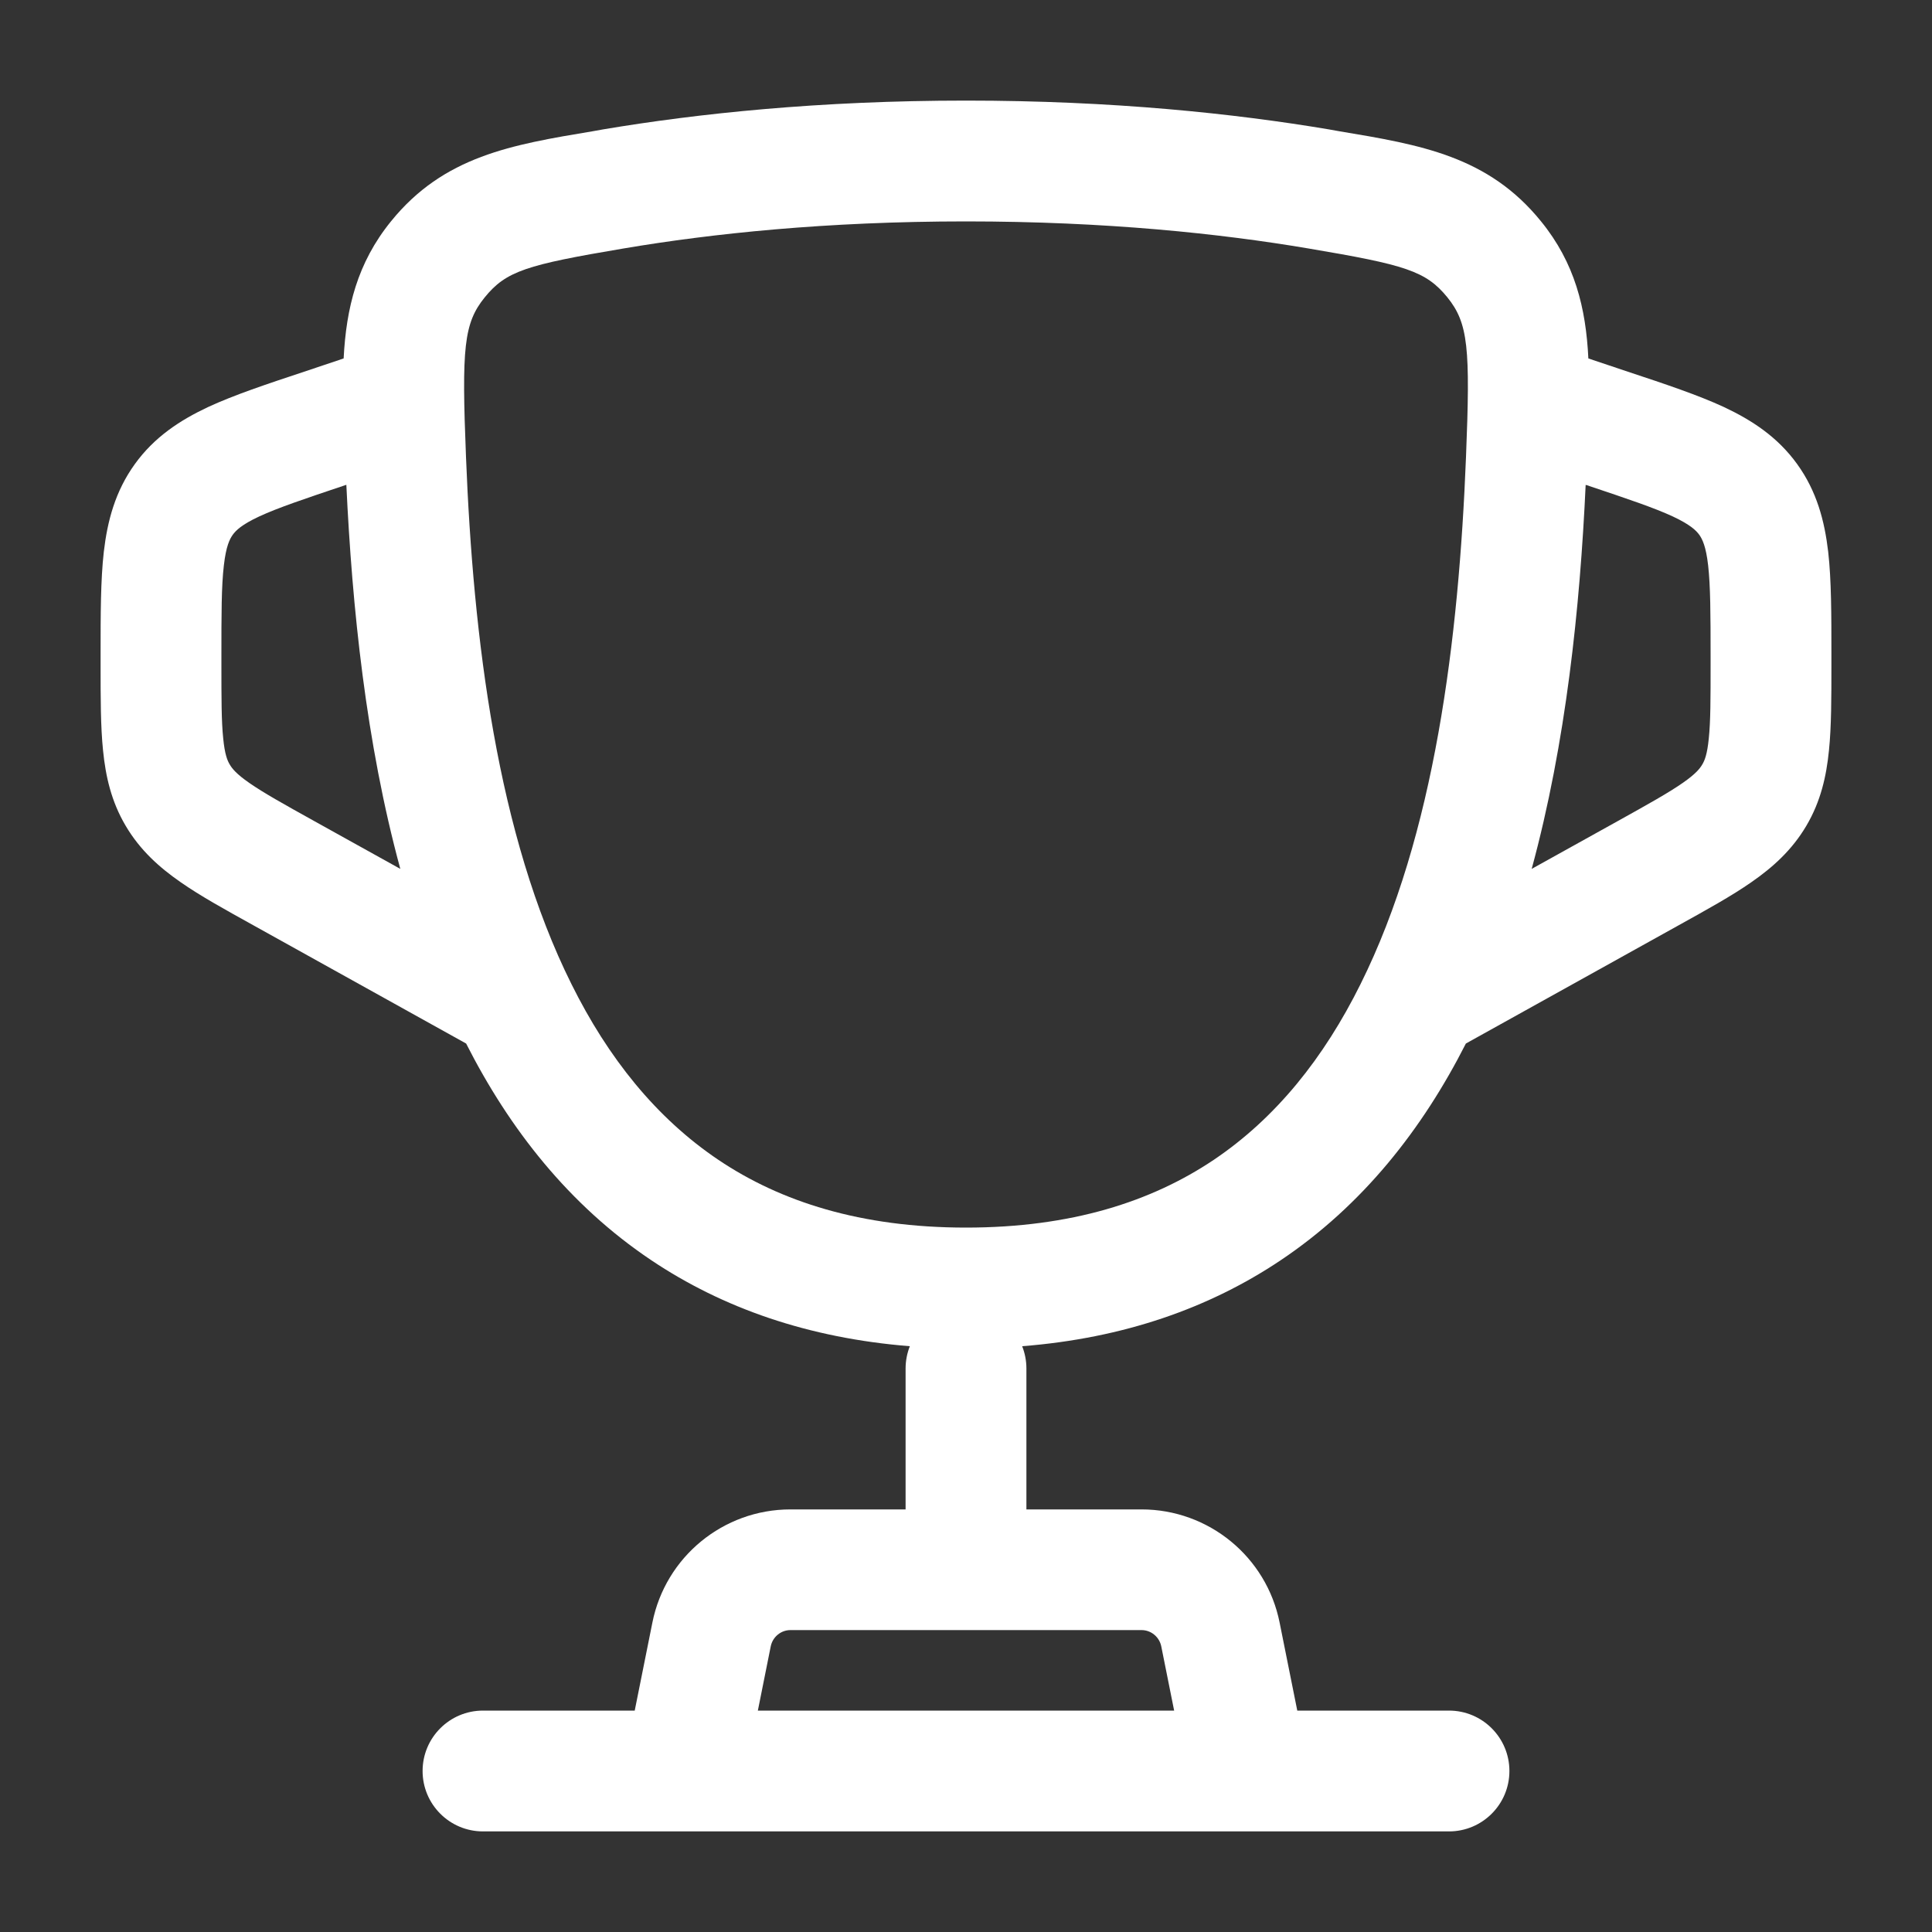 <svg width="15" height="15" viewBox="0 0 15 15" fill="none" xmlns="http://www.w3.org/2000/svg">
<rect x="0" y="0" width="15" height="15" fill="#333333" stroke="none"/>
<g clip-path="url(#clip0_2274_17792)">
<path fill-rule="evenodd" clip-rule="evenodd" d="M7.5 0.781C6.358 0.781 5.413 0.882 4.686 1.004L4.602 1.019C3.971 1.124 3.446 1.212 3.036 1.718C2.773 2.042 2.688 2.392 2.668 2.783L2.361 2.886C2.071 2.982 1.817 3.067 1.616 3.16C1.399 3.262 1.199 3.392 1.047 3.603C0.894 3.815 0.834 4.045 0.806 4.284C0.781 4.504 0.781 4.772 0.781 5.077L0.781 5.168C0.781 5.419 0.781 5.641 0.8 5.826C0.82 6.027 0.864 6.223 0.976 6.412C1.087 6.6 1.236 6.734 1.402 6.849C1.555 6.956 1.749 7.063 1.969 7.185L3.619 8.102C3.956 8.766 4.419 9.357 5.056 9.784C5.611 10.156 6.276 10.389 7.064 10.452C7.043 10.505 7.031 10.564 7.031 10.625V11.719H6.137C5.616 11.719 5.167 12.087 5.065 12.598L4.928 13.281H3.75C3.491 13.281 3.281 13.491 3.281 13.75C3.281 14.009 3.491 14.219 3.75 14.219H11.25C11.509 14.219 11.719 14.009 11.719 13.75C11.719 13.491 11.509 13.281 11.25 13.281H10.072L9.935 12.598C9.833 12.087 9.384 11.719 8.863 11.719H7.969V10.625C7.969 10.564 7.957 10.505 7.936 10.452C8.724 10.39 9.389 10.156 9.944 9.784C10.581 9.357 11.044 8.766 11.381 8.102L13.031 7.185C13.251 7.063 13.445 6.956 13.598 6.849C13.764 6.734 13.913 6.6 14.024 6.412C14.136 6.223 14.18 6.027 14.2 5.826C14.219 5.641 14.219 5.419 14.219 5.168V5.077C14.219 4.772 14.219 4.504 14.194 4.284C14.166 4.045 14.106 3.815 13.953 3.603C13.801 3.392 13.601 3.262 13.384 3.16C13.183 3.067 12.929 2.982 12.639 2.886L12.332 2.783C12.313 2.392 12.228 2.042 11.964 1.718C11.554 1.212 11.029 1.124 10.398 1.019L10.314 1.004C9.587 0.882 8.642 0.781 7.5 0.781ZM9.116 13.281L9.016 12.782C9.001 12.709 8.937 12.656 8.863 12.656H6.137C6.063 12.656 5.999 12.709 5.984 12.782L5.884 13.281H9.116ZM2.68 3.767L2.689 3.764C2.734 4.715 2.841 5.765 3.108 6.746L2.442 6.376C2.199 6.241 2.047 6.156 1.936 6.079C1.835 6.009 1.802 5.967 1.784 5.936C1.765 5.905 1.745 5.856 1.733 5.733C1.719 5.6 1.719 5.425 1.719 5.147V5.101C1.719 4.765 1.719 4.551 1.738 4.39C1.755 4.241 1.783 4.186 1.807 4.152C1.832 4.118 1.875 4.074 2.012 4.01C2.159 3.942 2.361 3.874 2.68 3.767ZM12.311 3.765C12.267 4.715 12.159 5.765 11.892 6.746L12.558 6.376C12.801 6.241 12.953 6.156 13.064 6.079C13.165 6.009 13.198 5.967 13.216 5.936C13.235 5.905 13.255 5.856 13.267 5.733C13.281 5.6 13.281 5.425 13.281 5.147V5.101C13.281 4.765 13.28 4.551 13.262 4.39C13.245 4.241 13.217 4.186 13.193 4.152C13.168 4.118 13.124 4.074 12.988 4.01C12.841 3.942 12.639 3.874 12.32 3.767L12.311 3.765ZM4.842 1.929C5.521 1.814 6.413 1.719 7.5 1.719C8.587 1.719 9.479 1.814 10.158 1.929C10.912 2.056 11.07 2.104 11.237 2.308C11.4 2.51 11.416 2.701 11.382 3.548C11.326 4.96 11.14 6.483 10.563 7.641C10.279 8.213 9.907 8.68 9.422 9.006C8.94 9.329 8.318 9.531 7.5 9.531C6.682 9.531 6.06 9.329 5.579 9.006C5.094 8.68 4.721 8.213 4.437 7.641C3.86 6.483 3.674 4.96 3.618 3.548C3.584 2.701 3.6 2.51 3.764 2.308C3.93 2.104 4.088 2.056 4.842 1.929Z" fill="#ffffff"/>
</g>
<defs>
<clipPath id="clip0_2274_17792">
<rect width="15" height="15" fill="white"/>
</clipPath>
</defs>
</svg>
